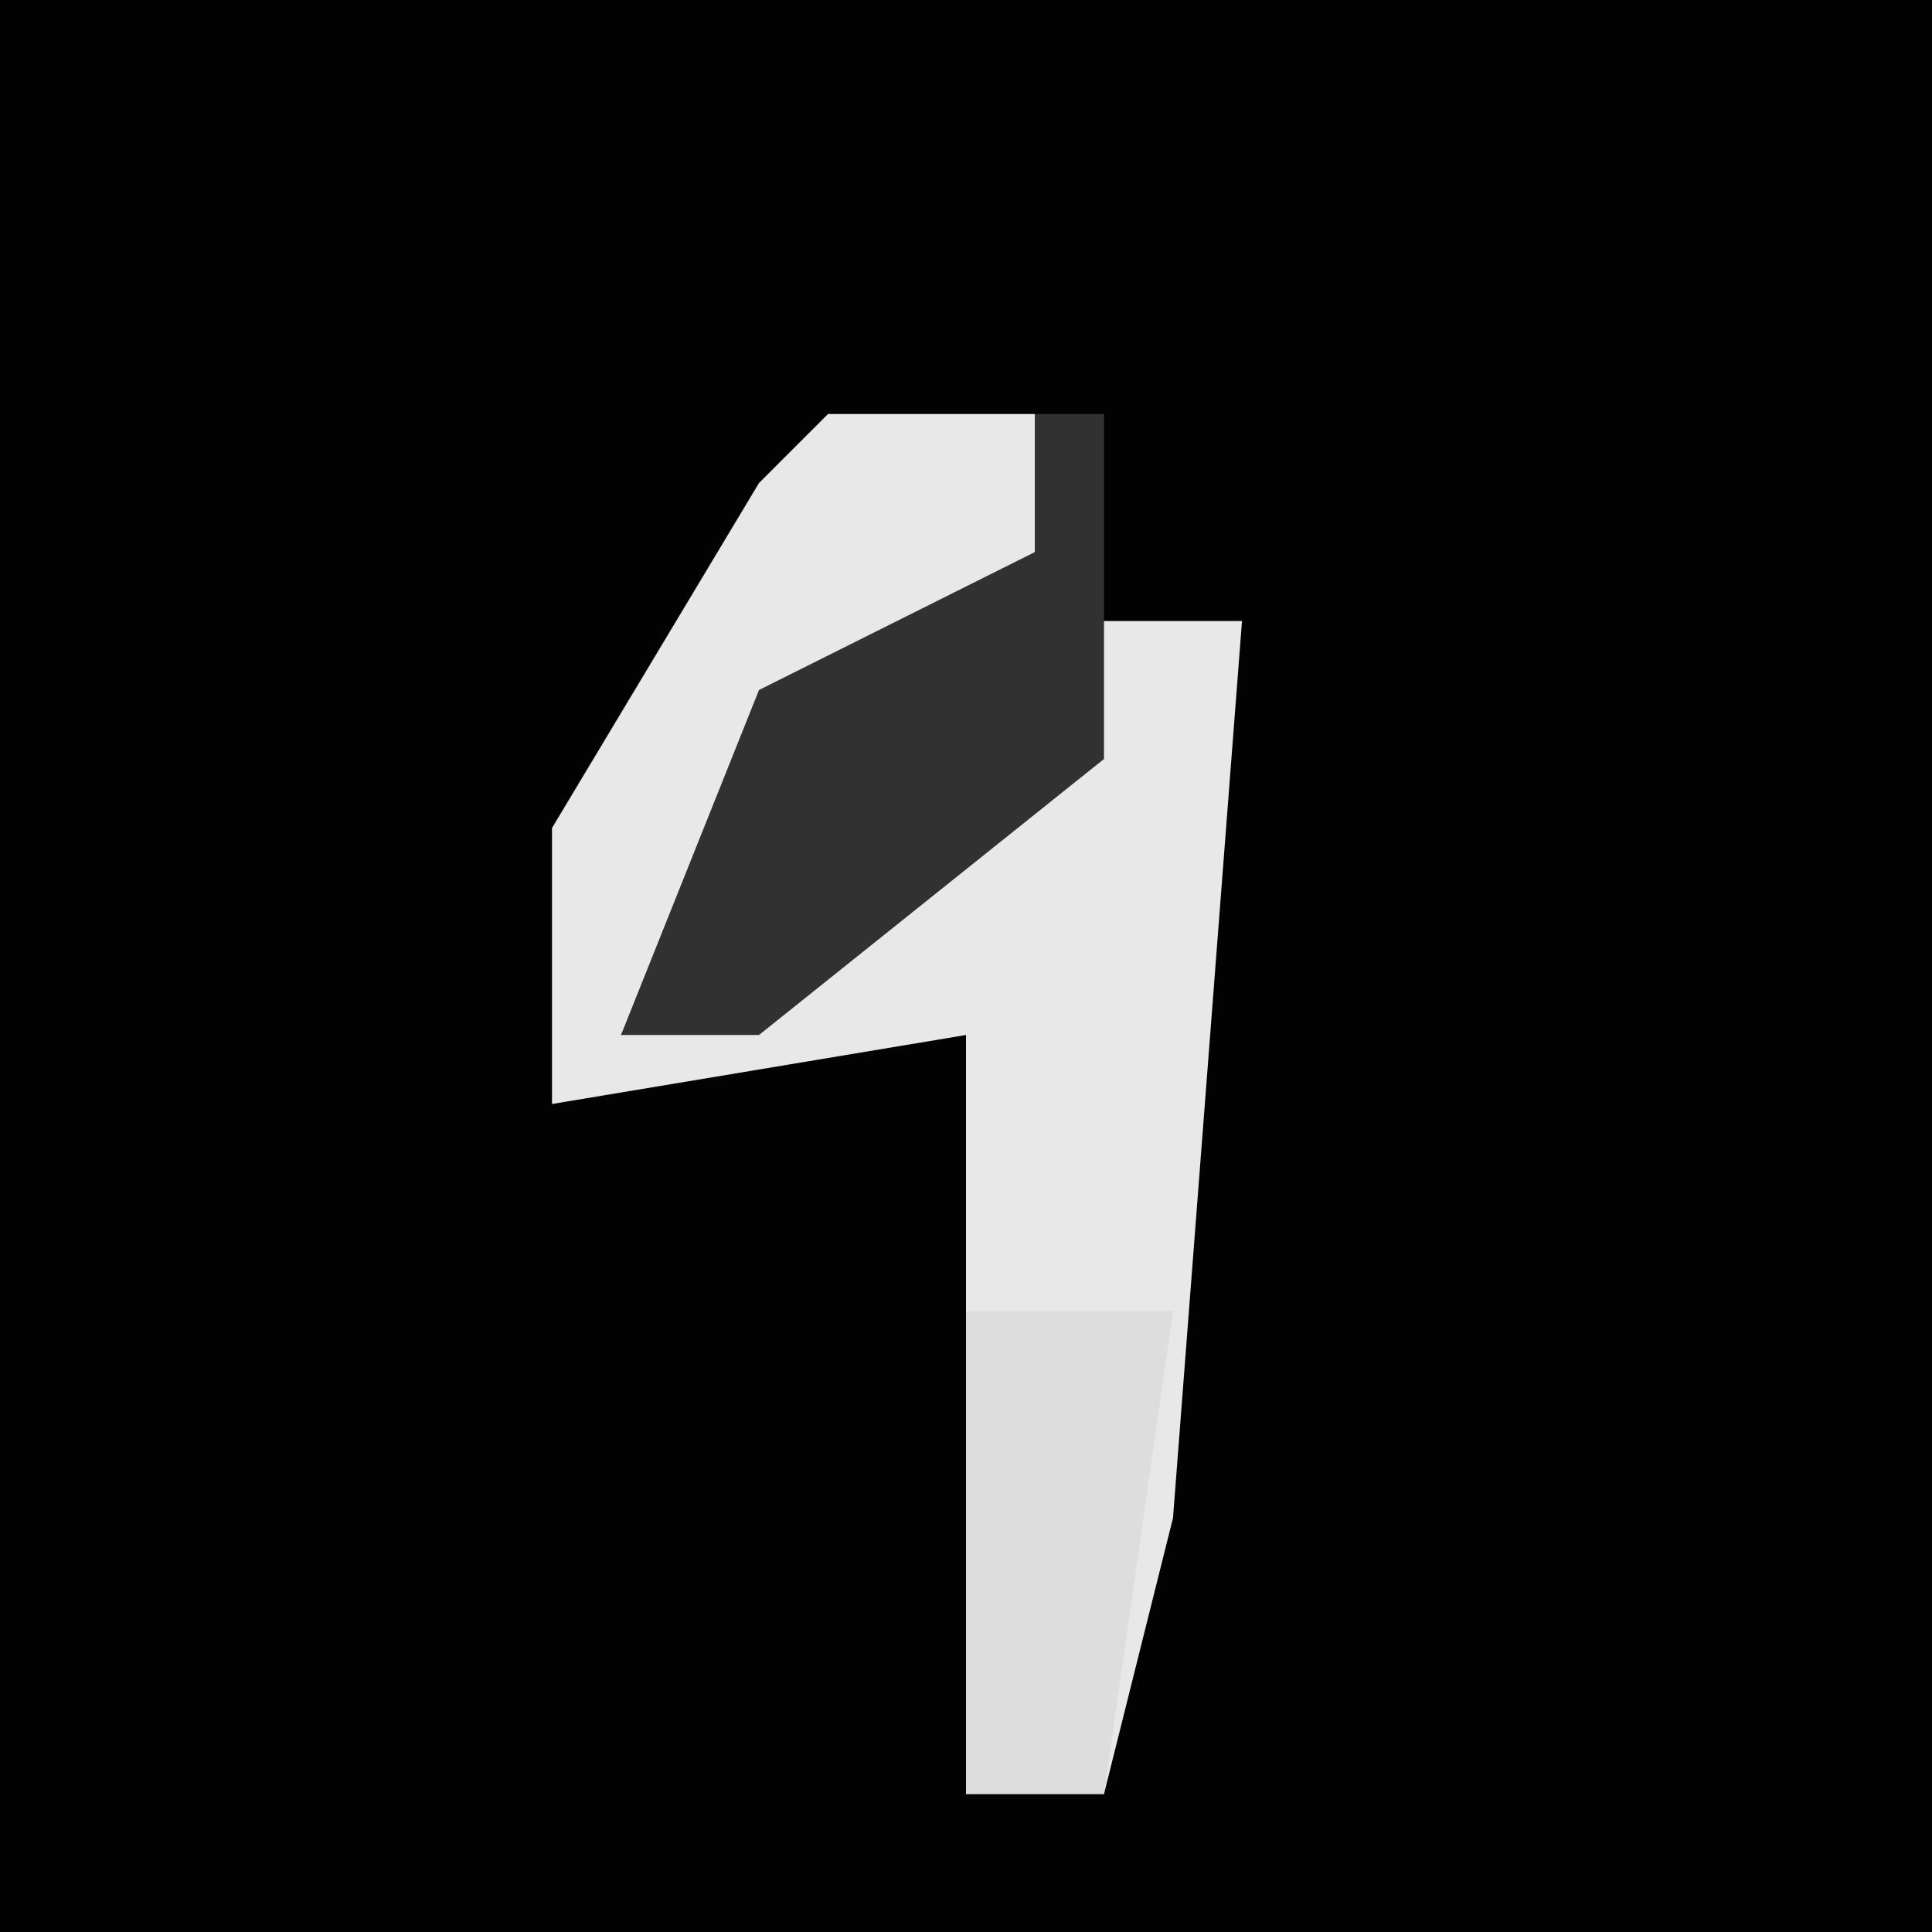 <?xml version="1.0" encoding="UTF-8"?>
<svg version="1.1" xmlns="http://www.w3.org/2000/svg" width="28" height="28">
<path d="M0,0 L28,0 L28,28 L0,28 Z " fill="#020202" transform="translate(0,0)"/>
<path d="M0,0 L3,0 L3,2 L-2,7 L-3,9 L3,5 L4,3 L6,3 L5,16 L4,20 L2,20 L2,9 L-4,10 L-4,6 L-1,1 Z " fill="#E8E8E8" transform="translate(12,6)"/>
<path d="M0,0 L1,0 L1,5 L-4,9 L-6,9 L-4,4 L0,2 Z " fill="#313131" transform="translate(15,6)"/>
<path d="M0,0 L3,0 L2,7 L0,7 Z " fill="#DDDDDD" transform="translate(14,19)"/>
</svg>
